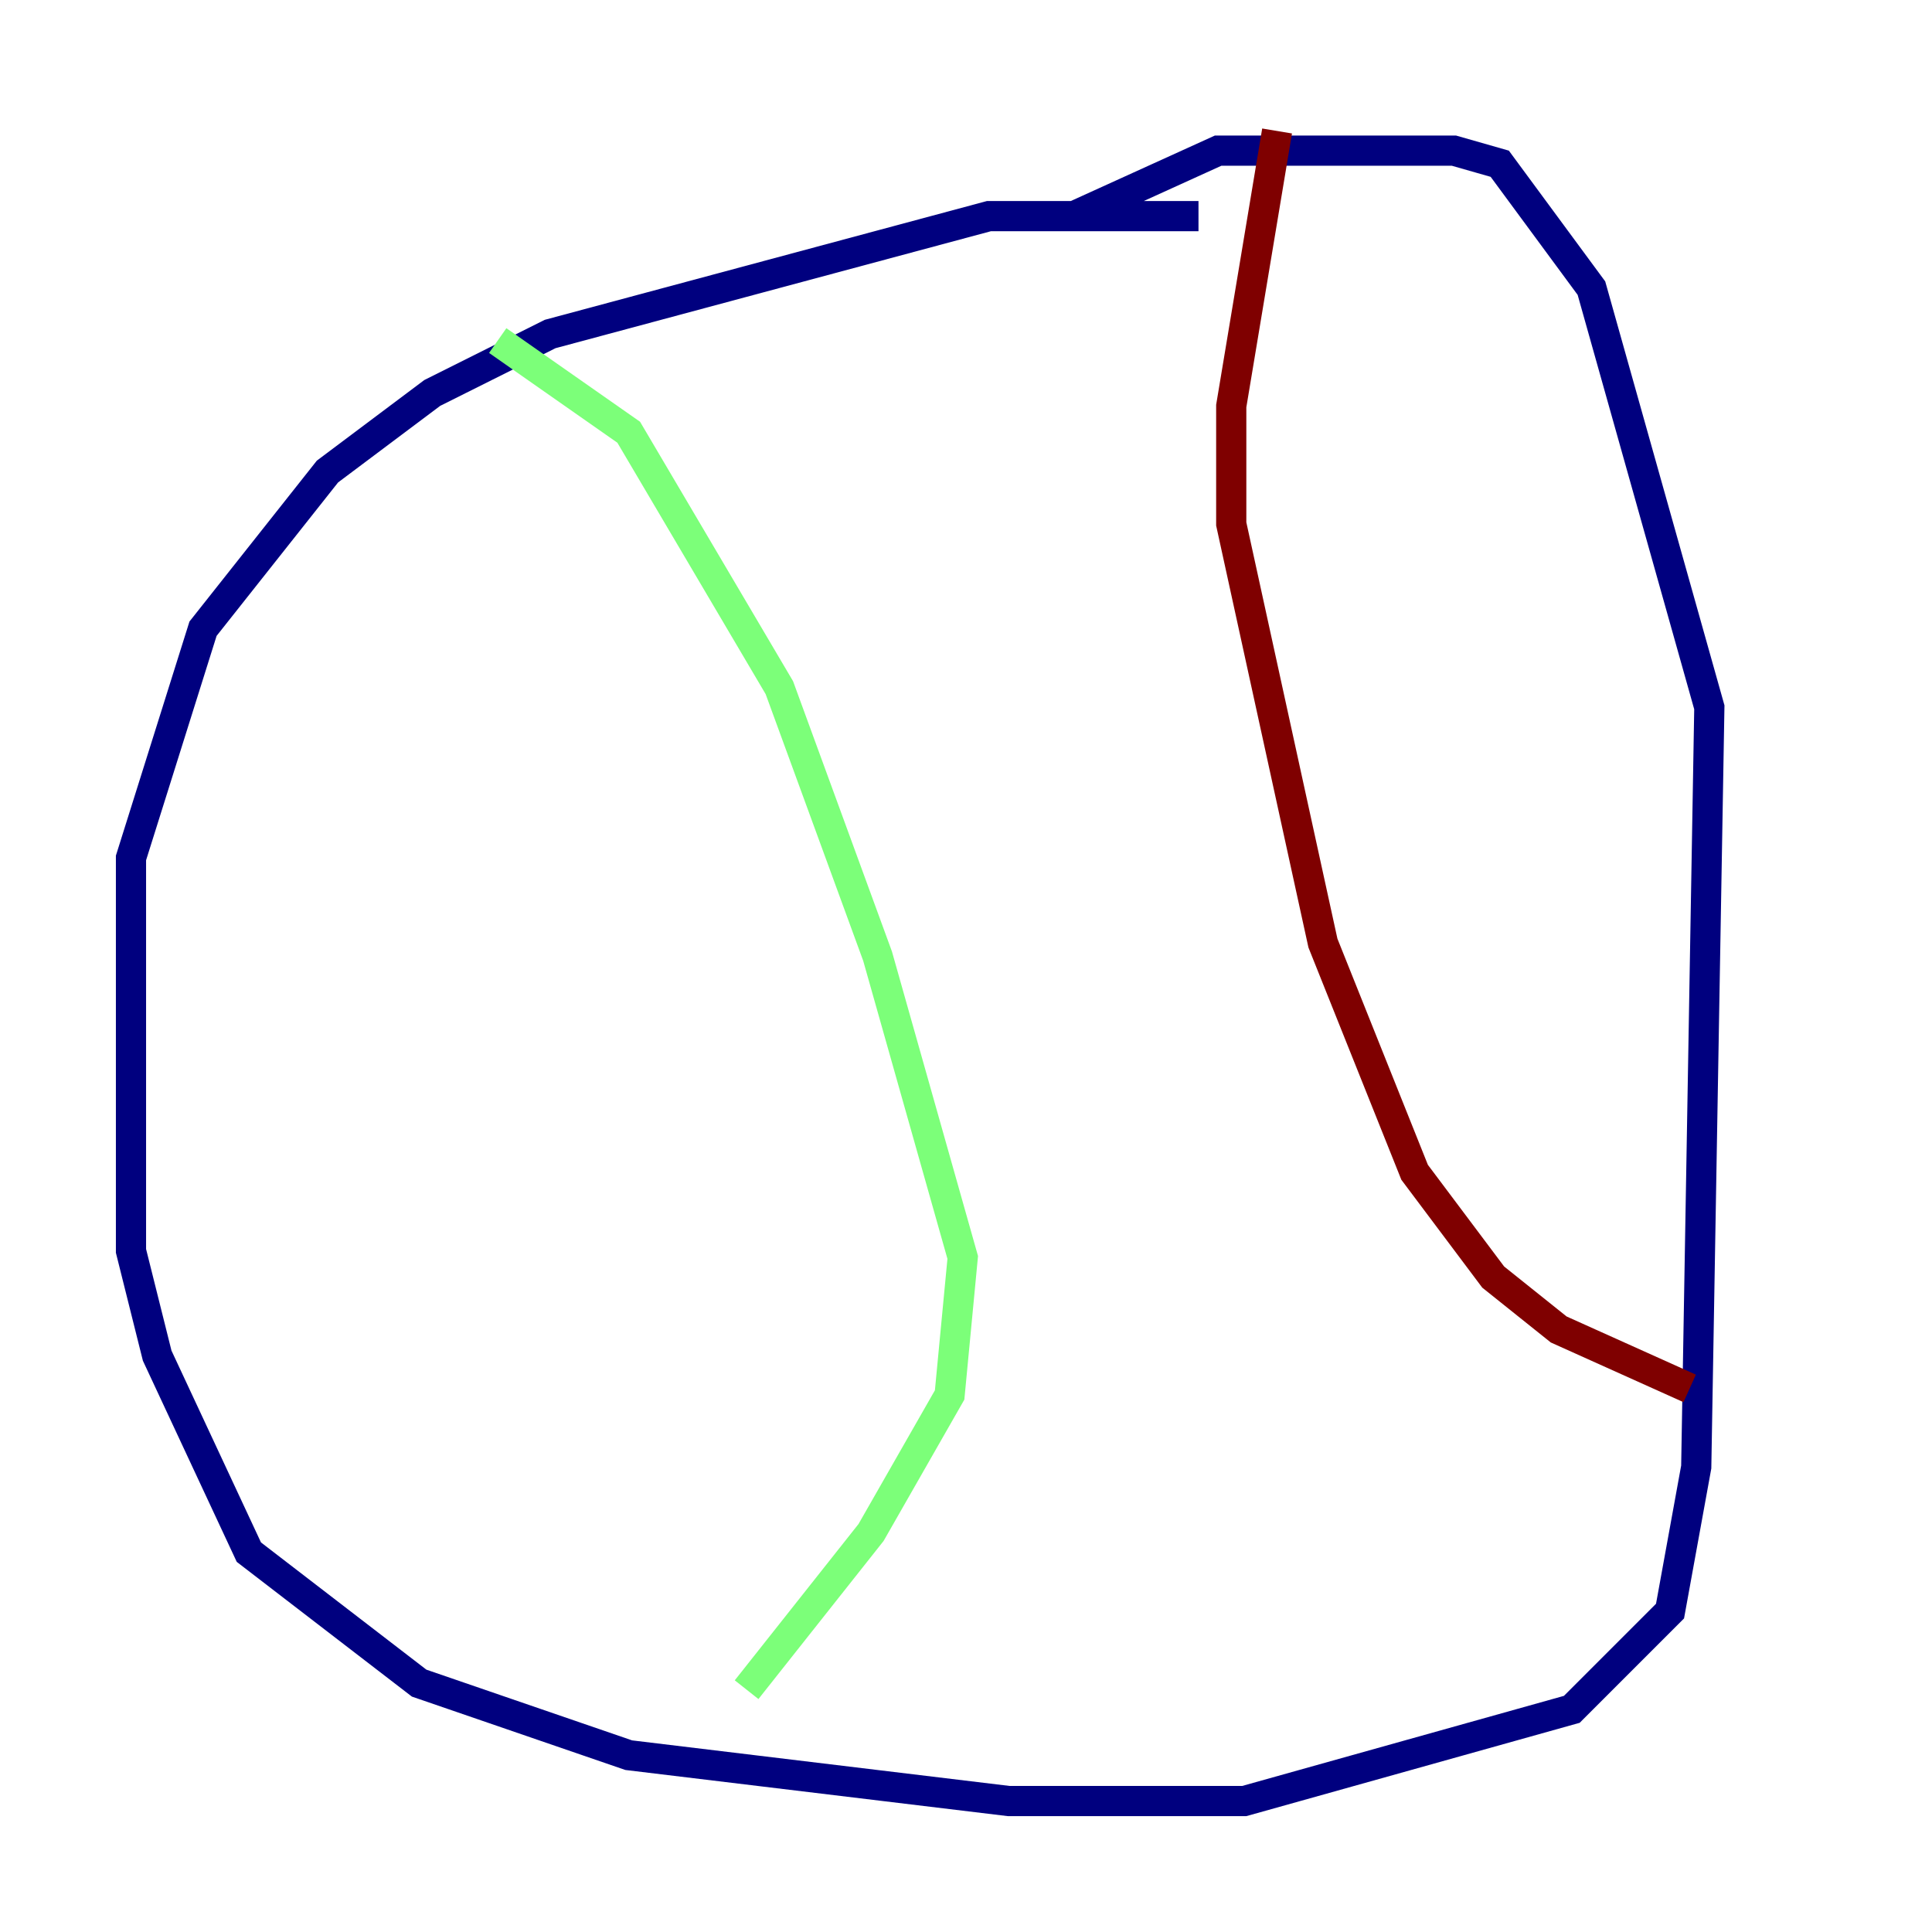 <?xml version="1.0" encoding="utf-8" ?>
<svg baseProfile="tiny" height="128" version="1.2" viewBox="0,0,128,128" width="128" xmlns="http://www.w3.org/2000/svg" xmlns:ev="http://www.w3.org/2001/xml-events" xmlns:xlink="http://www.w3.org/1999/xlink"><defs /><polyline fill="none" points="79.403,14.319 65.519,14.319 36.447,22.129 28.637,26.034 21.695,31.241 13.451,41.654 8.678,56.841 8.678,82.875 10.414,89.817 16.488,102.834 27.77,111.512 41.654,116.285 66.82,119.322 82.441,119.322 104.136,113.248 110.644,106.739 112.38,97.193 113.248,46.861 105.437,19.091 99.363,10.848 96.325,9.98 80.705,9.98 71.159,14.319" stroke="#00007f" stroke-width="2" /><polyline fill="none" points="32.976,22.563 41.654,28.637 51.634,45.559 58.142,63.349 63.783,83.308 62.915,92.42 57.709,101.532 49.464,111.946" stroke="#7cff79" stroke-width="2" /><polyline fill="none" points="84.61,8.678 81.573,26.902 81.573,34.712 87.647,62.481 93.722,77.668 98.929,84.61 103.268,88.081 111.946,91.986" stroke="#7f0000" stroke-width="2" /></svg>